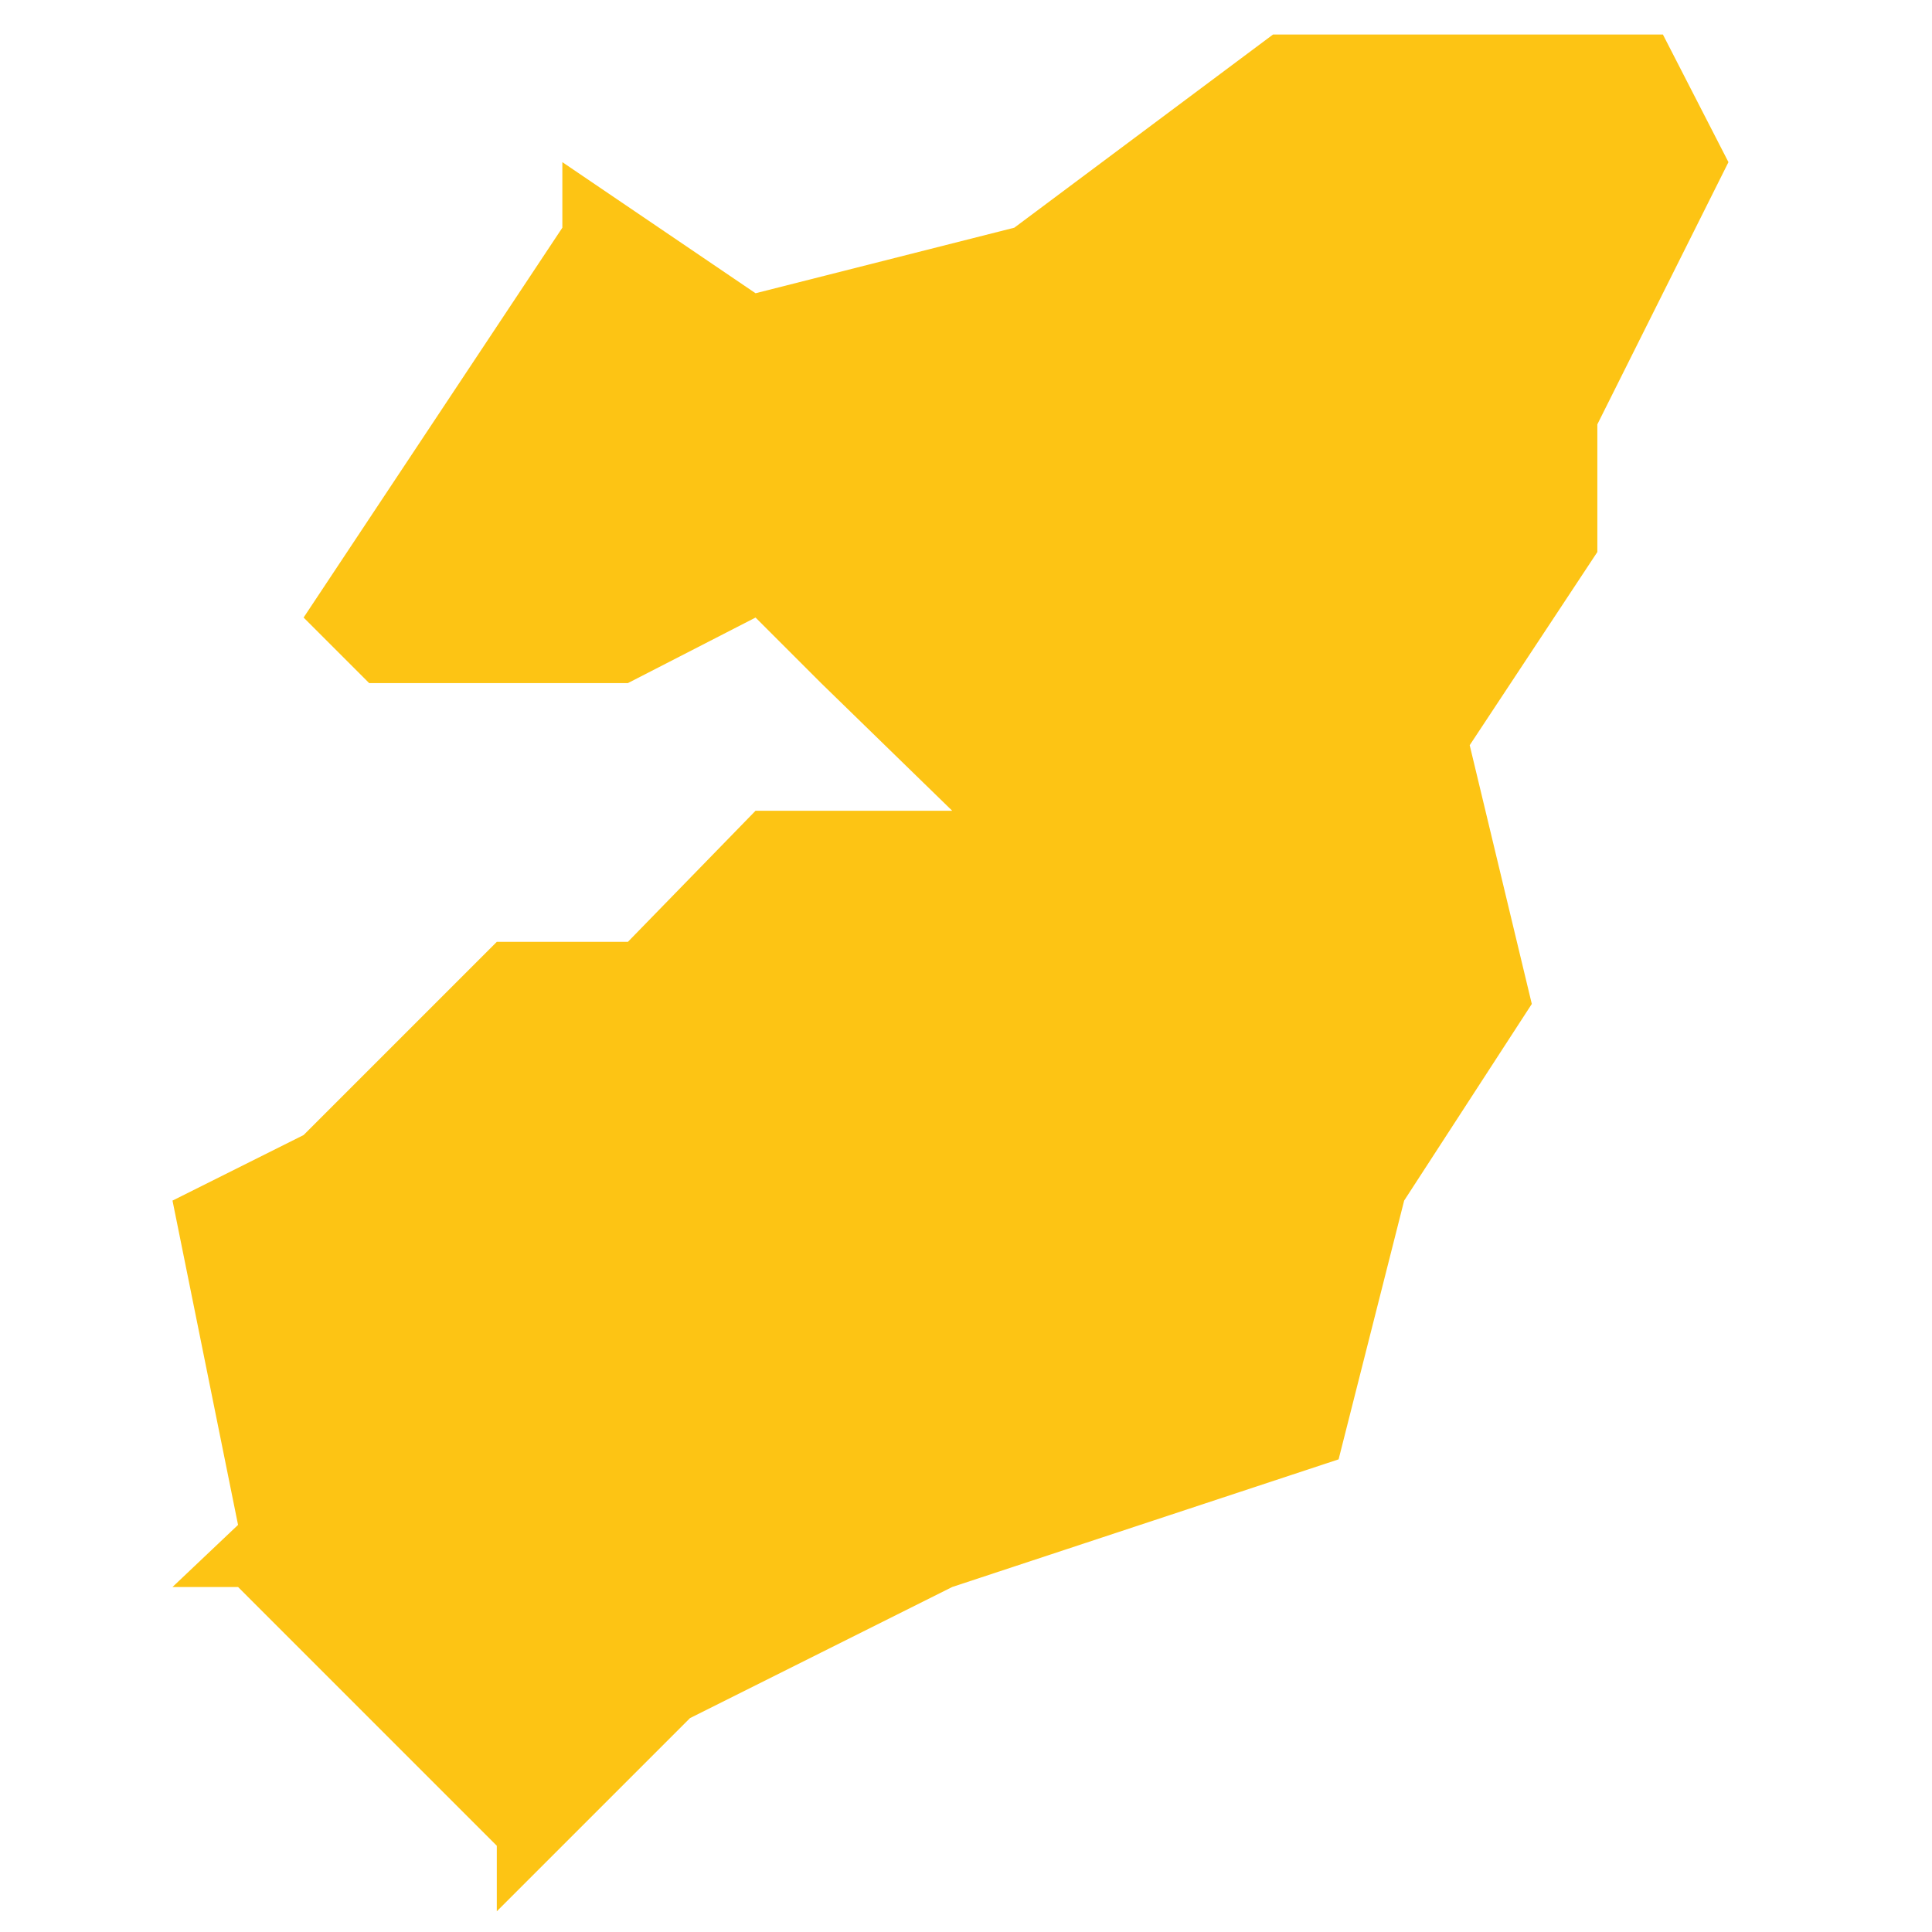 <?xml version="1.0" encoding="utf-8"?>
<!-- Generator: Adobe Illustrator 19.2.0, SVG Export Plug-In . SVG Version: 6.00 Build 0)  -->
<svg version="1.1" id="Layer_1" xmlns="http://www.w3.org/2000/svg" xmlns:xlink="http://www.w3.org/1999/xlink" x="0px" y="0px"
	 viewBox="0 0 56 56" style="enable-background:new 0 0 56 56;" xml:space="preserve">
<style type="text/css">
	.st0{fill:#FDC414;}
</style>
<polygon id="Djibouti" class="st0" points="16.3,4.7 21.9,8.5 29.4,6.6 36.9,1 48.2,1 50.1,4.7 46.3,12.3 46.3,16 42.6,21.6 
	44.4,29.1 40.7,34.8 38.8,42.3 27.6,46 23.8,47.9 20,49.8 14.4,55.4 14.4,55.4 14.4,53.5 6.9,46 5,46 6.9,44.2 5,34.8 8.8,32.9 
	14.4,27.3 18.2,27.3 21.9,23.5 27.6,23.5 23.8,19.8 21.9,17.9 18.2,19.8 10.7,19.8 8.8,17.9 16.3,6.6 "/>
</svg>
